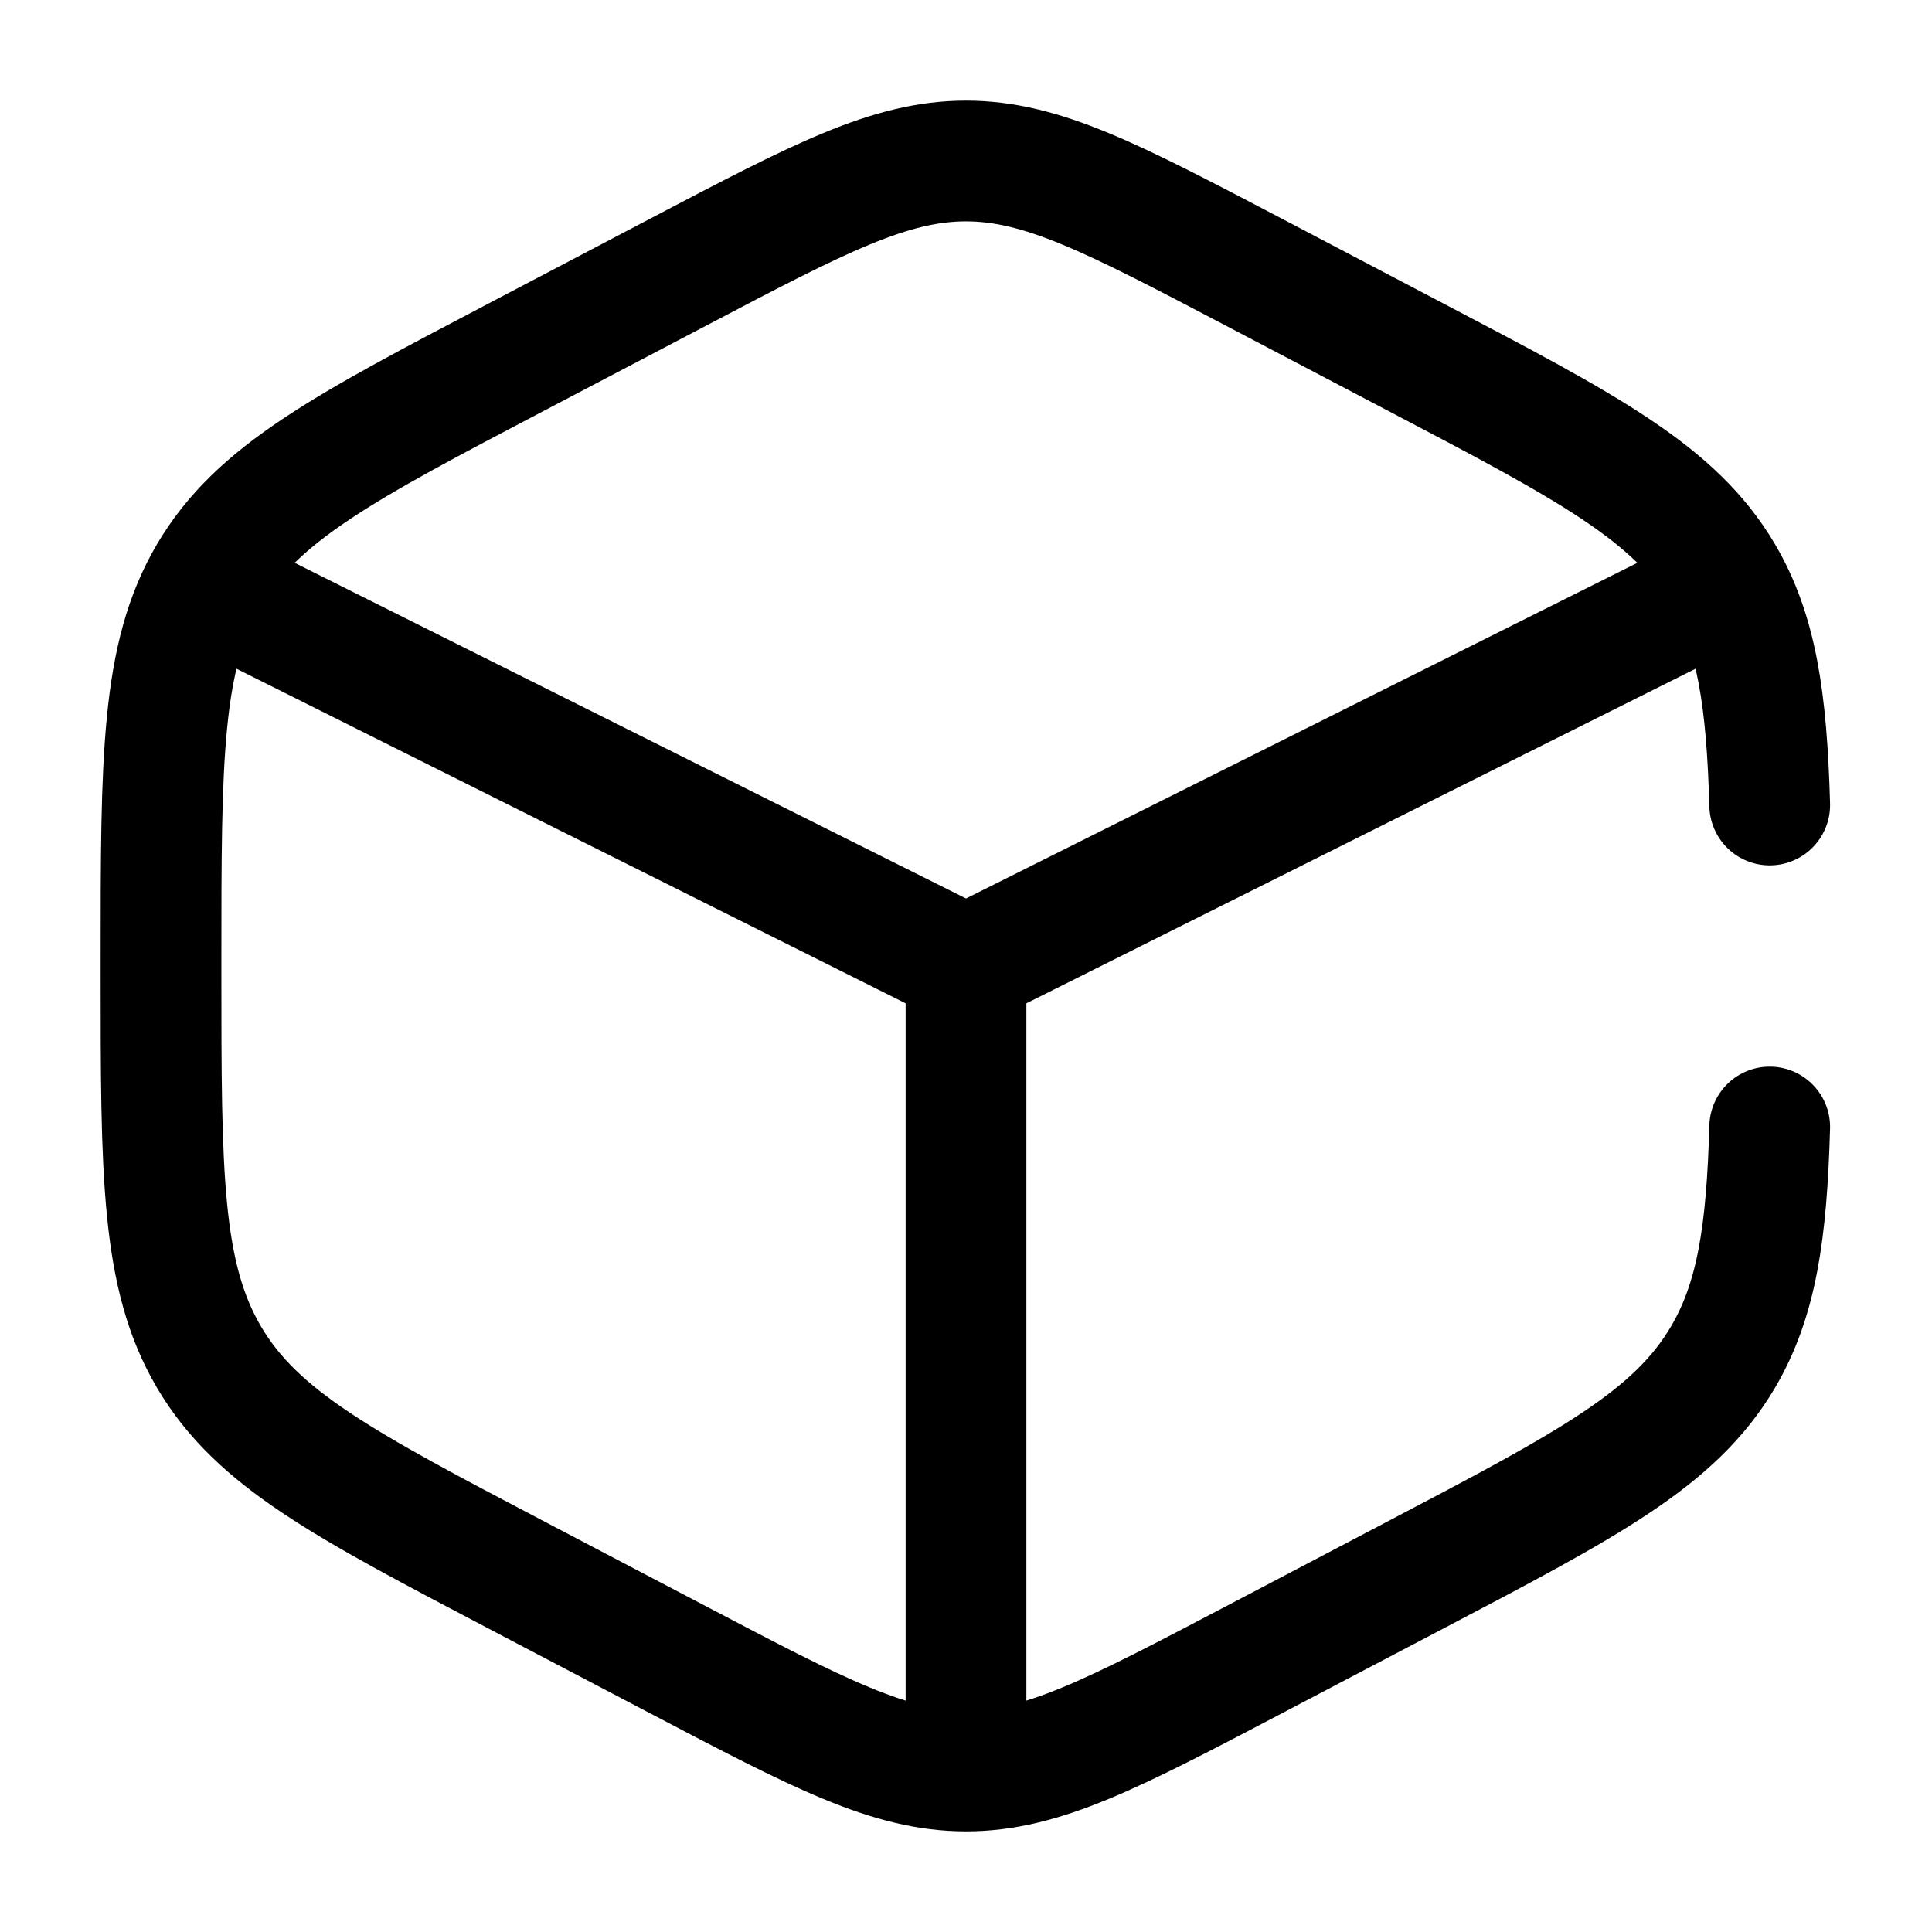 <svg xmlns="http://www.w3.org/2000/svg" width="1em" height="1em" viewBox="0 0 24 24"><path fill="none" stroke="currentColor" stroke-linecap="round" stroke-width="1.5" d="M21.984 10c-.037-1.311-.161-2.147-.581-2.86c-.598-1.015-1.674-1.58-3.825-2.708l-2-1.05C13.822 2.461 12.944 2 12 2s-1.822.46-3.578 1.382l-2 1.05C4.271 5.56 3.195 6.125 2.597 7.14C2 8.154 2 9.417 2 11.942v.117c0 2.524 0 3.787.597 4.801c.598 1.015 1.674 1.58 3.825 2.709l2 1.049C10.178 21.539 11.056 22 12 22s1.822-.46 3.578-1.382l2-1.05c2.151-1.129 3.227-1.693 3.825-2.708c.42-.713.544-1.549.581-2.86M21 7.5L12 12m0 0L3 7.5m9 4.5v9.5"/></svg>